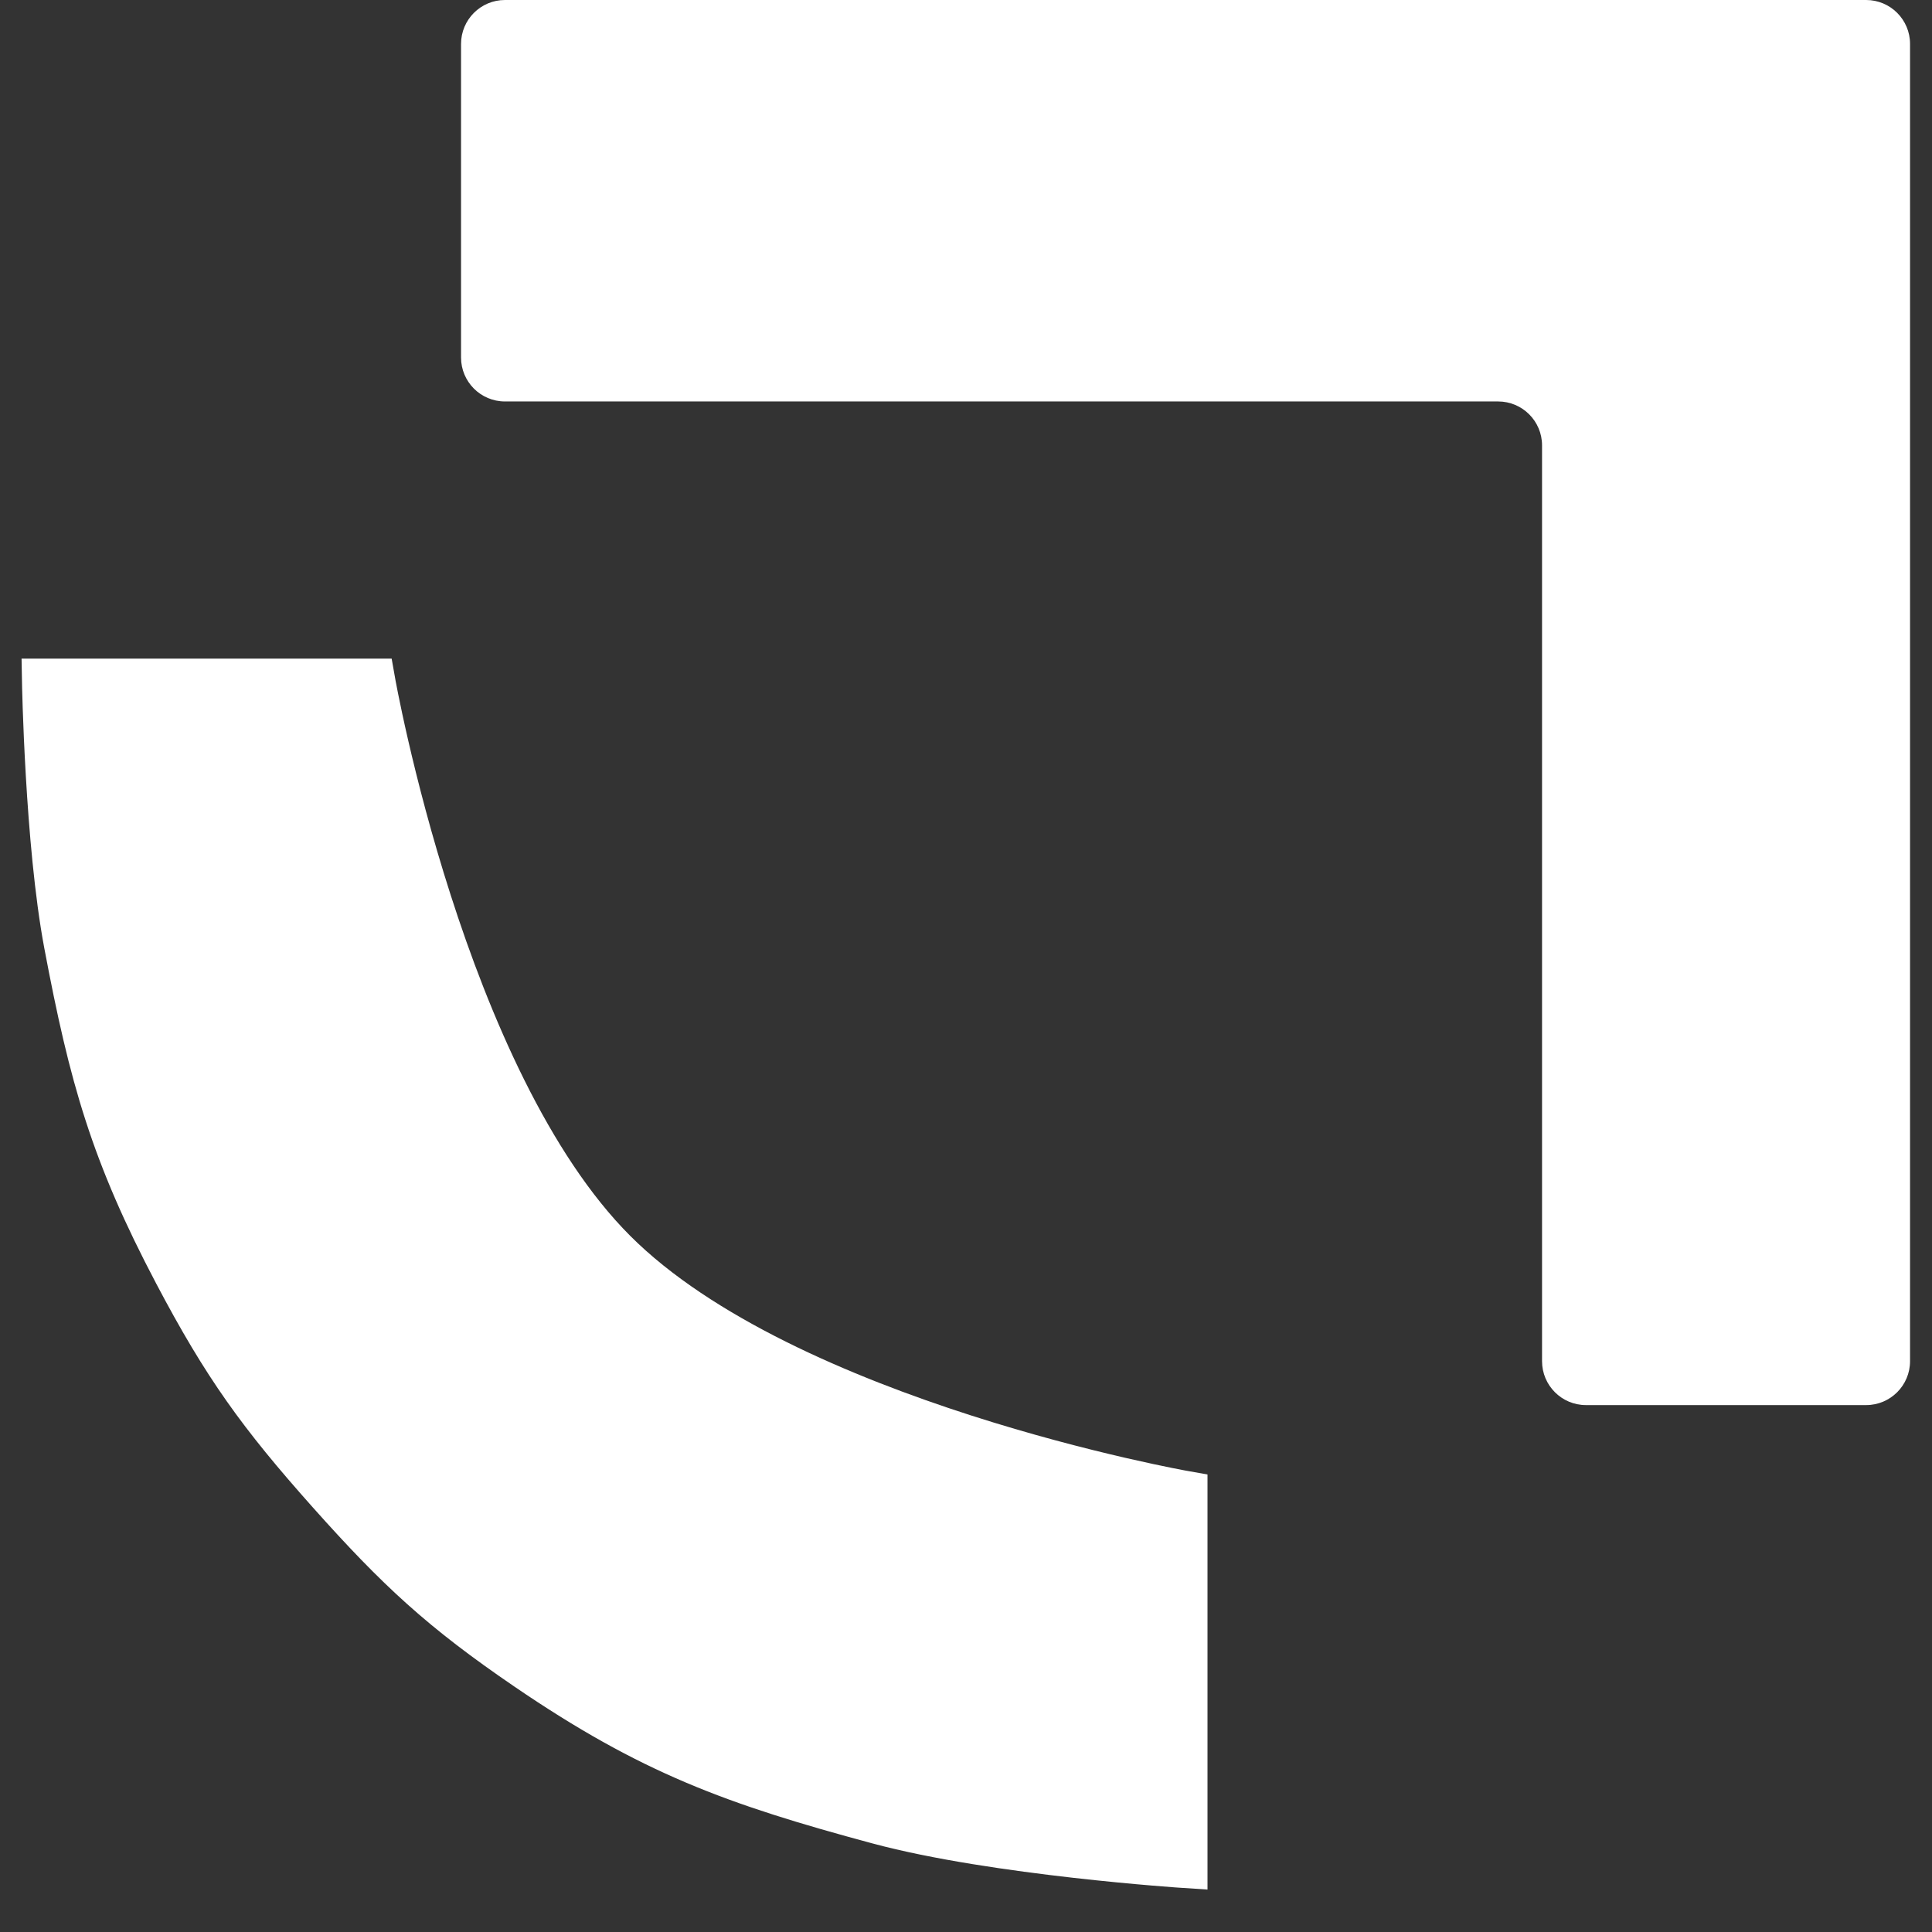 <svg width="44" height="44" viewBox="0 0 44 44" fill="none" xmlns="http://www.w3.org/2000/svg">
<rect x="0" y="0" width="44" height="44" fill="#333333" stroke="none"/>
<path d="M8.5 15.5H1C1 15.5 1.065 19.189 1.5 21.5C2.072 24.534 2.561 26.269 4 29C5.111 31.109 5.914 32.221 7.5 34C9.065 35.755 10.058 36.675 12 38C14.817 39.922 16.707 40.614 20 41.5C22.667 42.218 27 42.5 27 42.5V34C27 34 17.898 32.398 14 28.5C10.102 24.602 8.5 15.5 8.5 15.5Z" fill="white" stroke="white"/>
<path d="M42.5 0H11.5C10.948 0 10.5 0.448 10.5 1V8.143C10.5 8.695 10.948 9.143 11.5 9.143H34.119C34.671 9.143 35.119 9.591 35.119 10.143V31C35.119 31.552 35.567 32 36.119 32H42.5C43.052 32 43.5 31.552 43.5 31V1C43.5 0.448 43.052 0 42.5 0Z" fill="white"/>
</svg>
